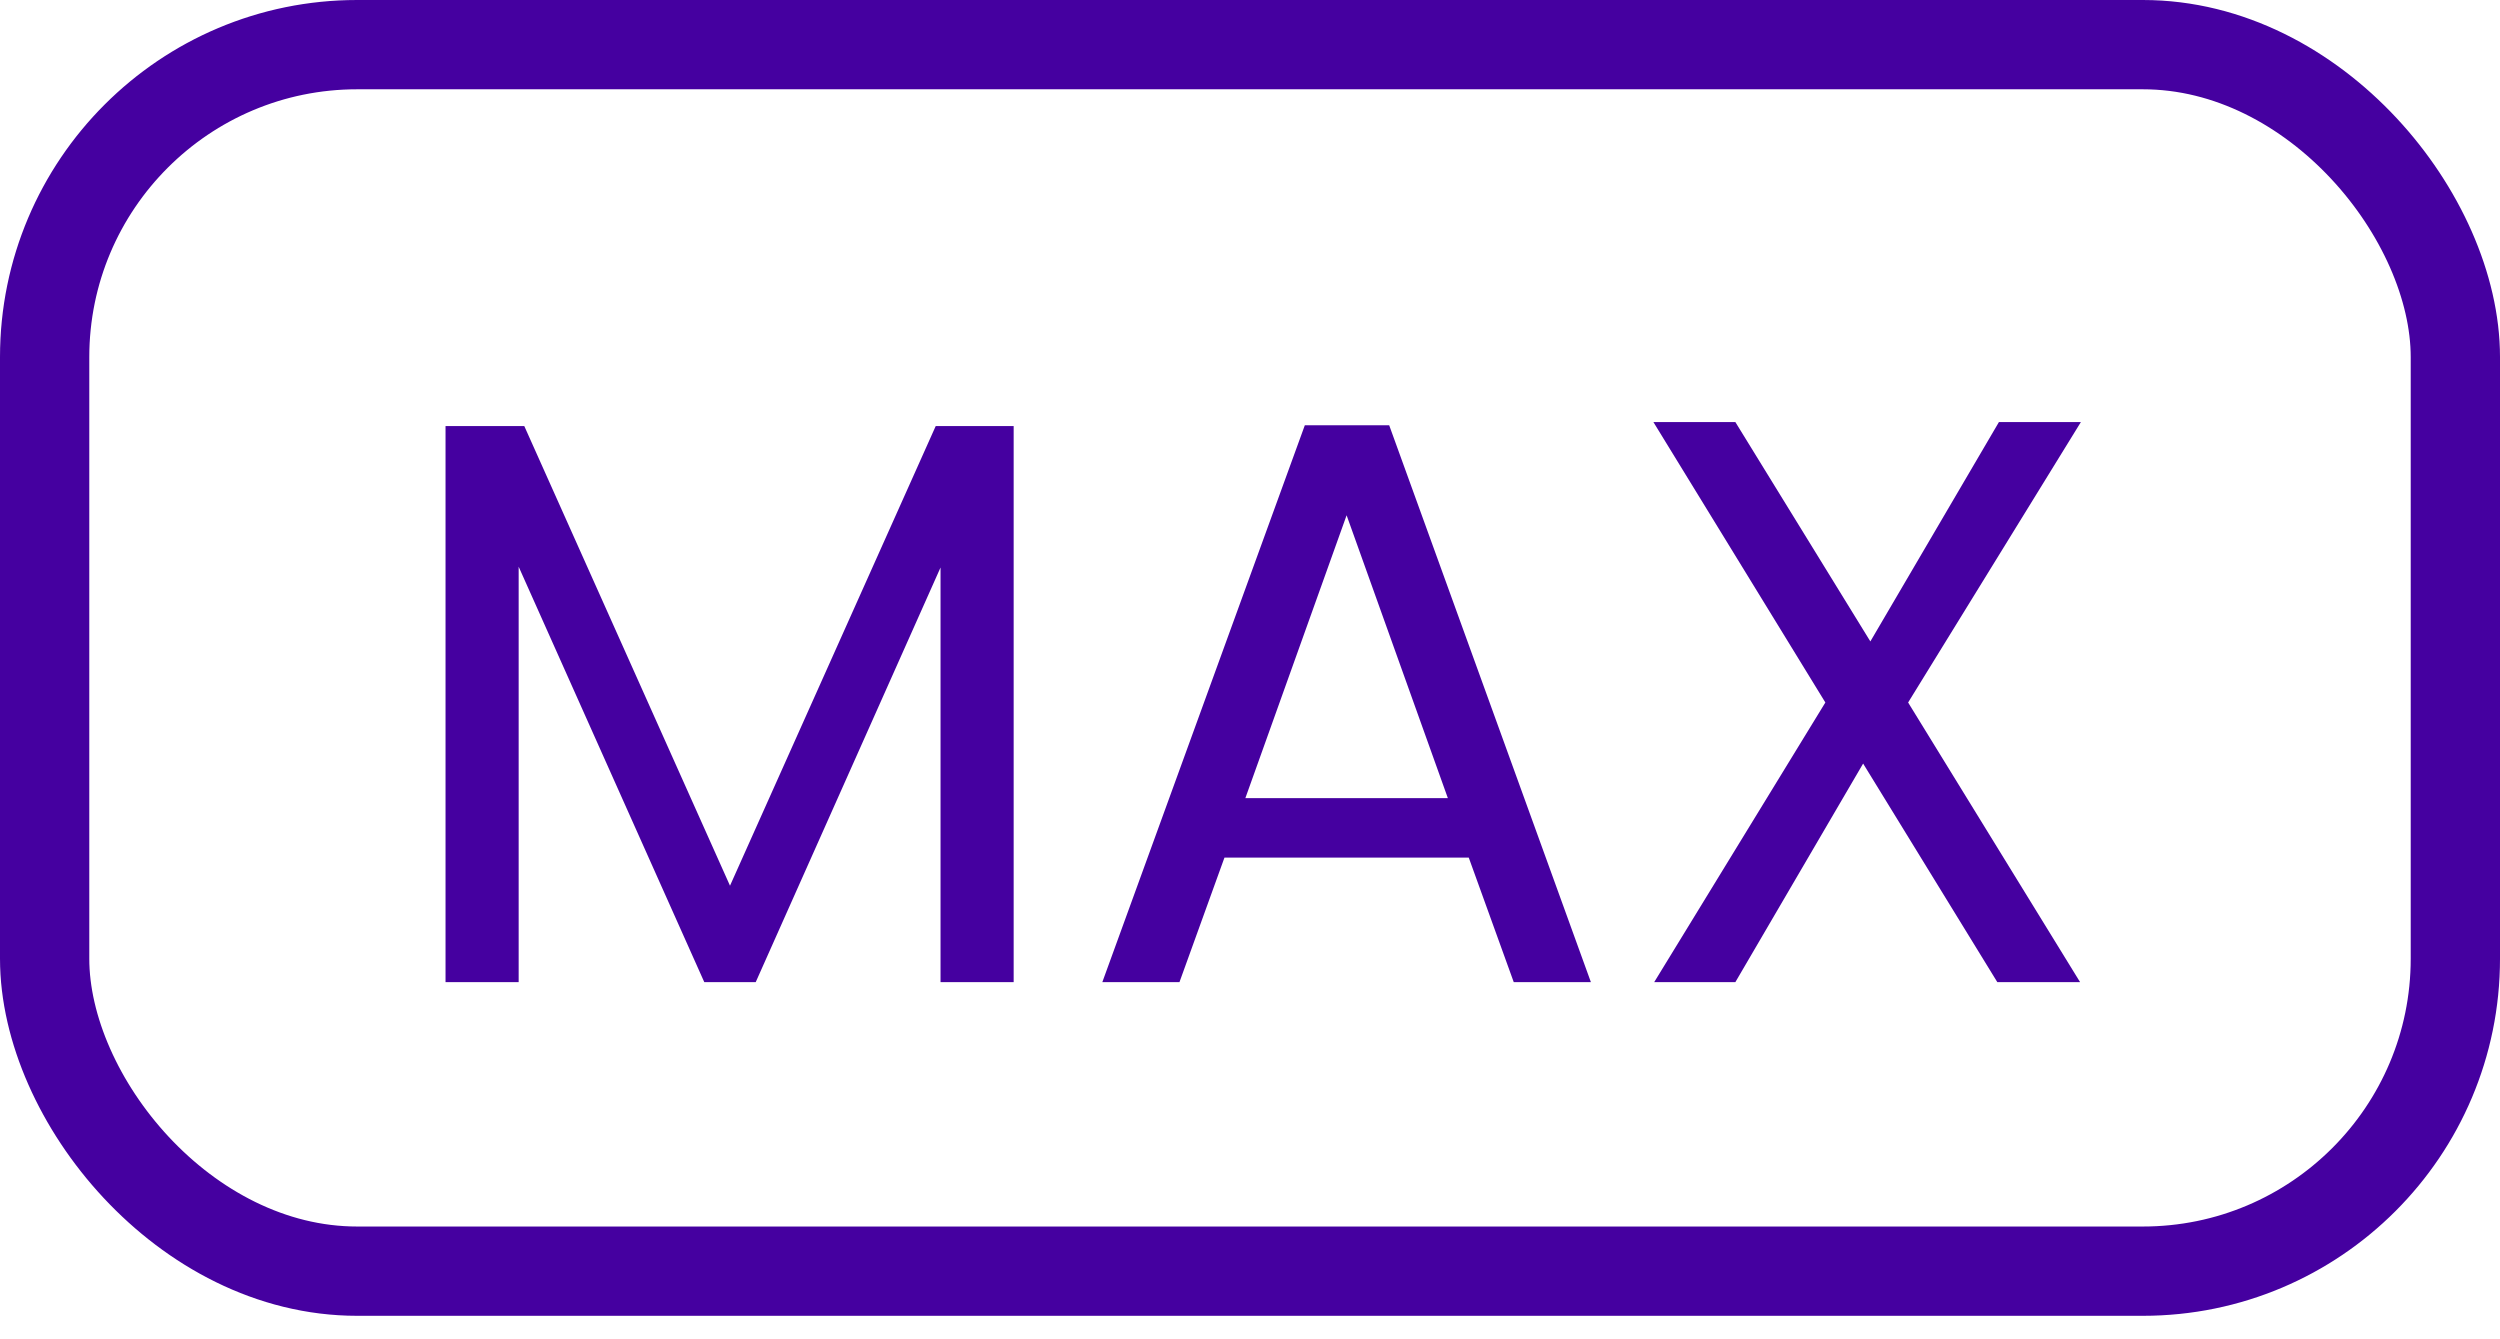 <svg width="28" height="15" viewBox="0 0 28 15" fill="none" xmlns="http://www.w3.org/2000/svg">
<path d="M11.353 4.772V11H10.534V6.356L8.464 11H7.888L5.809 6.347V11H4.99V4.772H5.872L8.176 9.92L10.48 4.772H11.353ZM16.45 9.605H13.714L13.21 11H12.346L14.614 4.763H15.559L17.818 11H16.954L16.45 9.605ZM16.216 8.939L15.082 5.771L13.948 8.939H16.216ZM21.371 7.868L23.297 11H22.37L20.867 8.552L19.436 11H18.527L20.444 7.868L18.518 4.727H19.436L20.948 7.184L22.388 4.727H23.306L21.371 7.868Z" fill="#4500A0"/>
<rect x="0.5" y="0.5" width="27" height="13.737" rx="3.5" stroke="#4500A0"/>
</svg>

